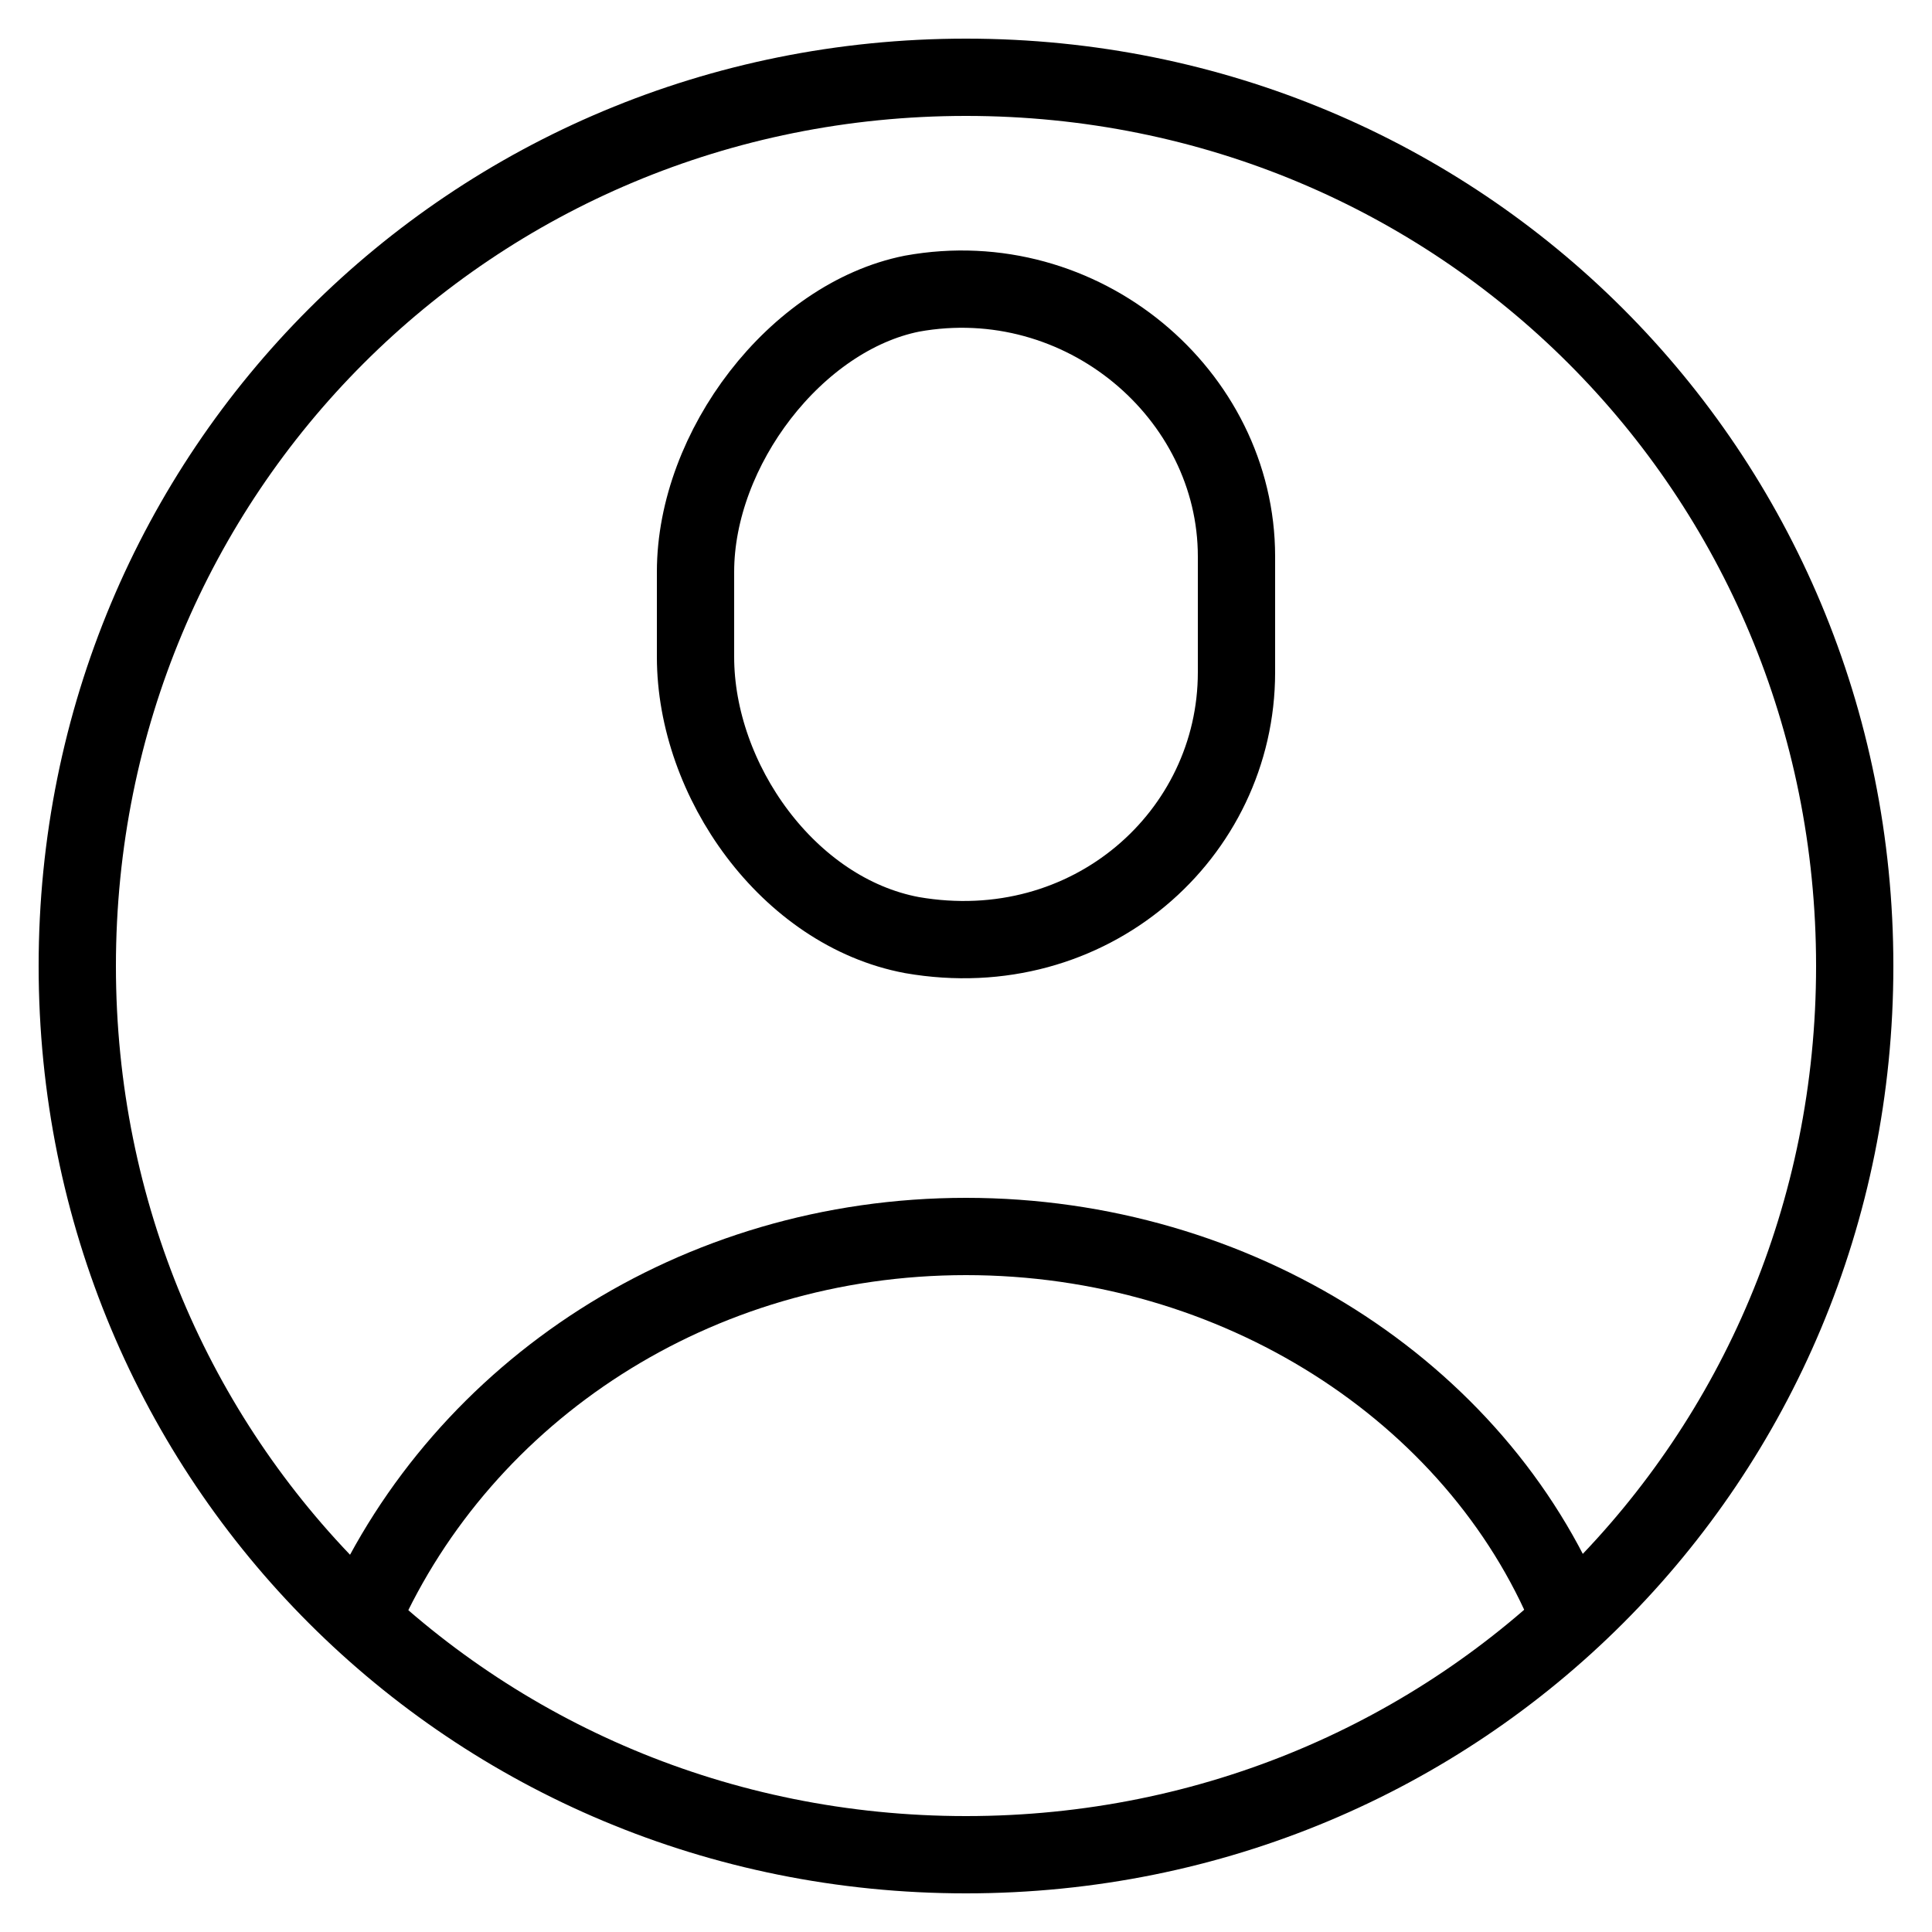 <svg height="25" viewBox="0 0 25 25" width="25" xmlns="http://www.w3.org/2000/svg"><g fill="none" stroke="#000" stroke-linecap="round" stroke-linejoin="round"><path d="m16 8.7c0 2.1-1.9 3.8-4.2 3.4-1.6-.3-2.8-2-2.8-3.6v-1.1c0-1.6 1.3-3.3 2.8-3.6 2.2-.4 4.2 1.3 4.2 3.4z"/><path d="m24 12.5c0 6.4-5.1 11.5-11.5 11.5s-11.5-5.1-11.5-11.5 5.1-11.5 11.5-11.5 11.5 5.1 11.5 11.5z"/><path d="m4.7 20.9c1.3-2.9 4.3-4.9 7.8-4.9s6.6 2 7.8 4.9"/></g></svg>